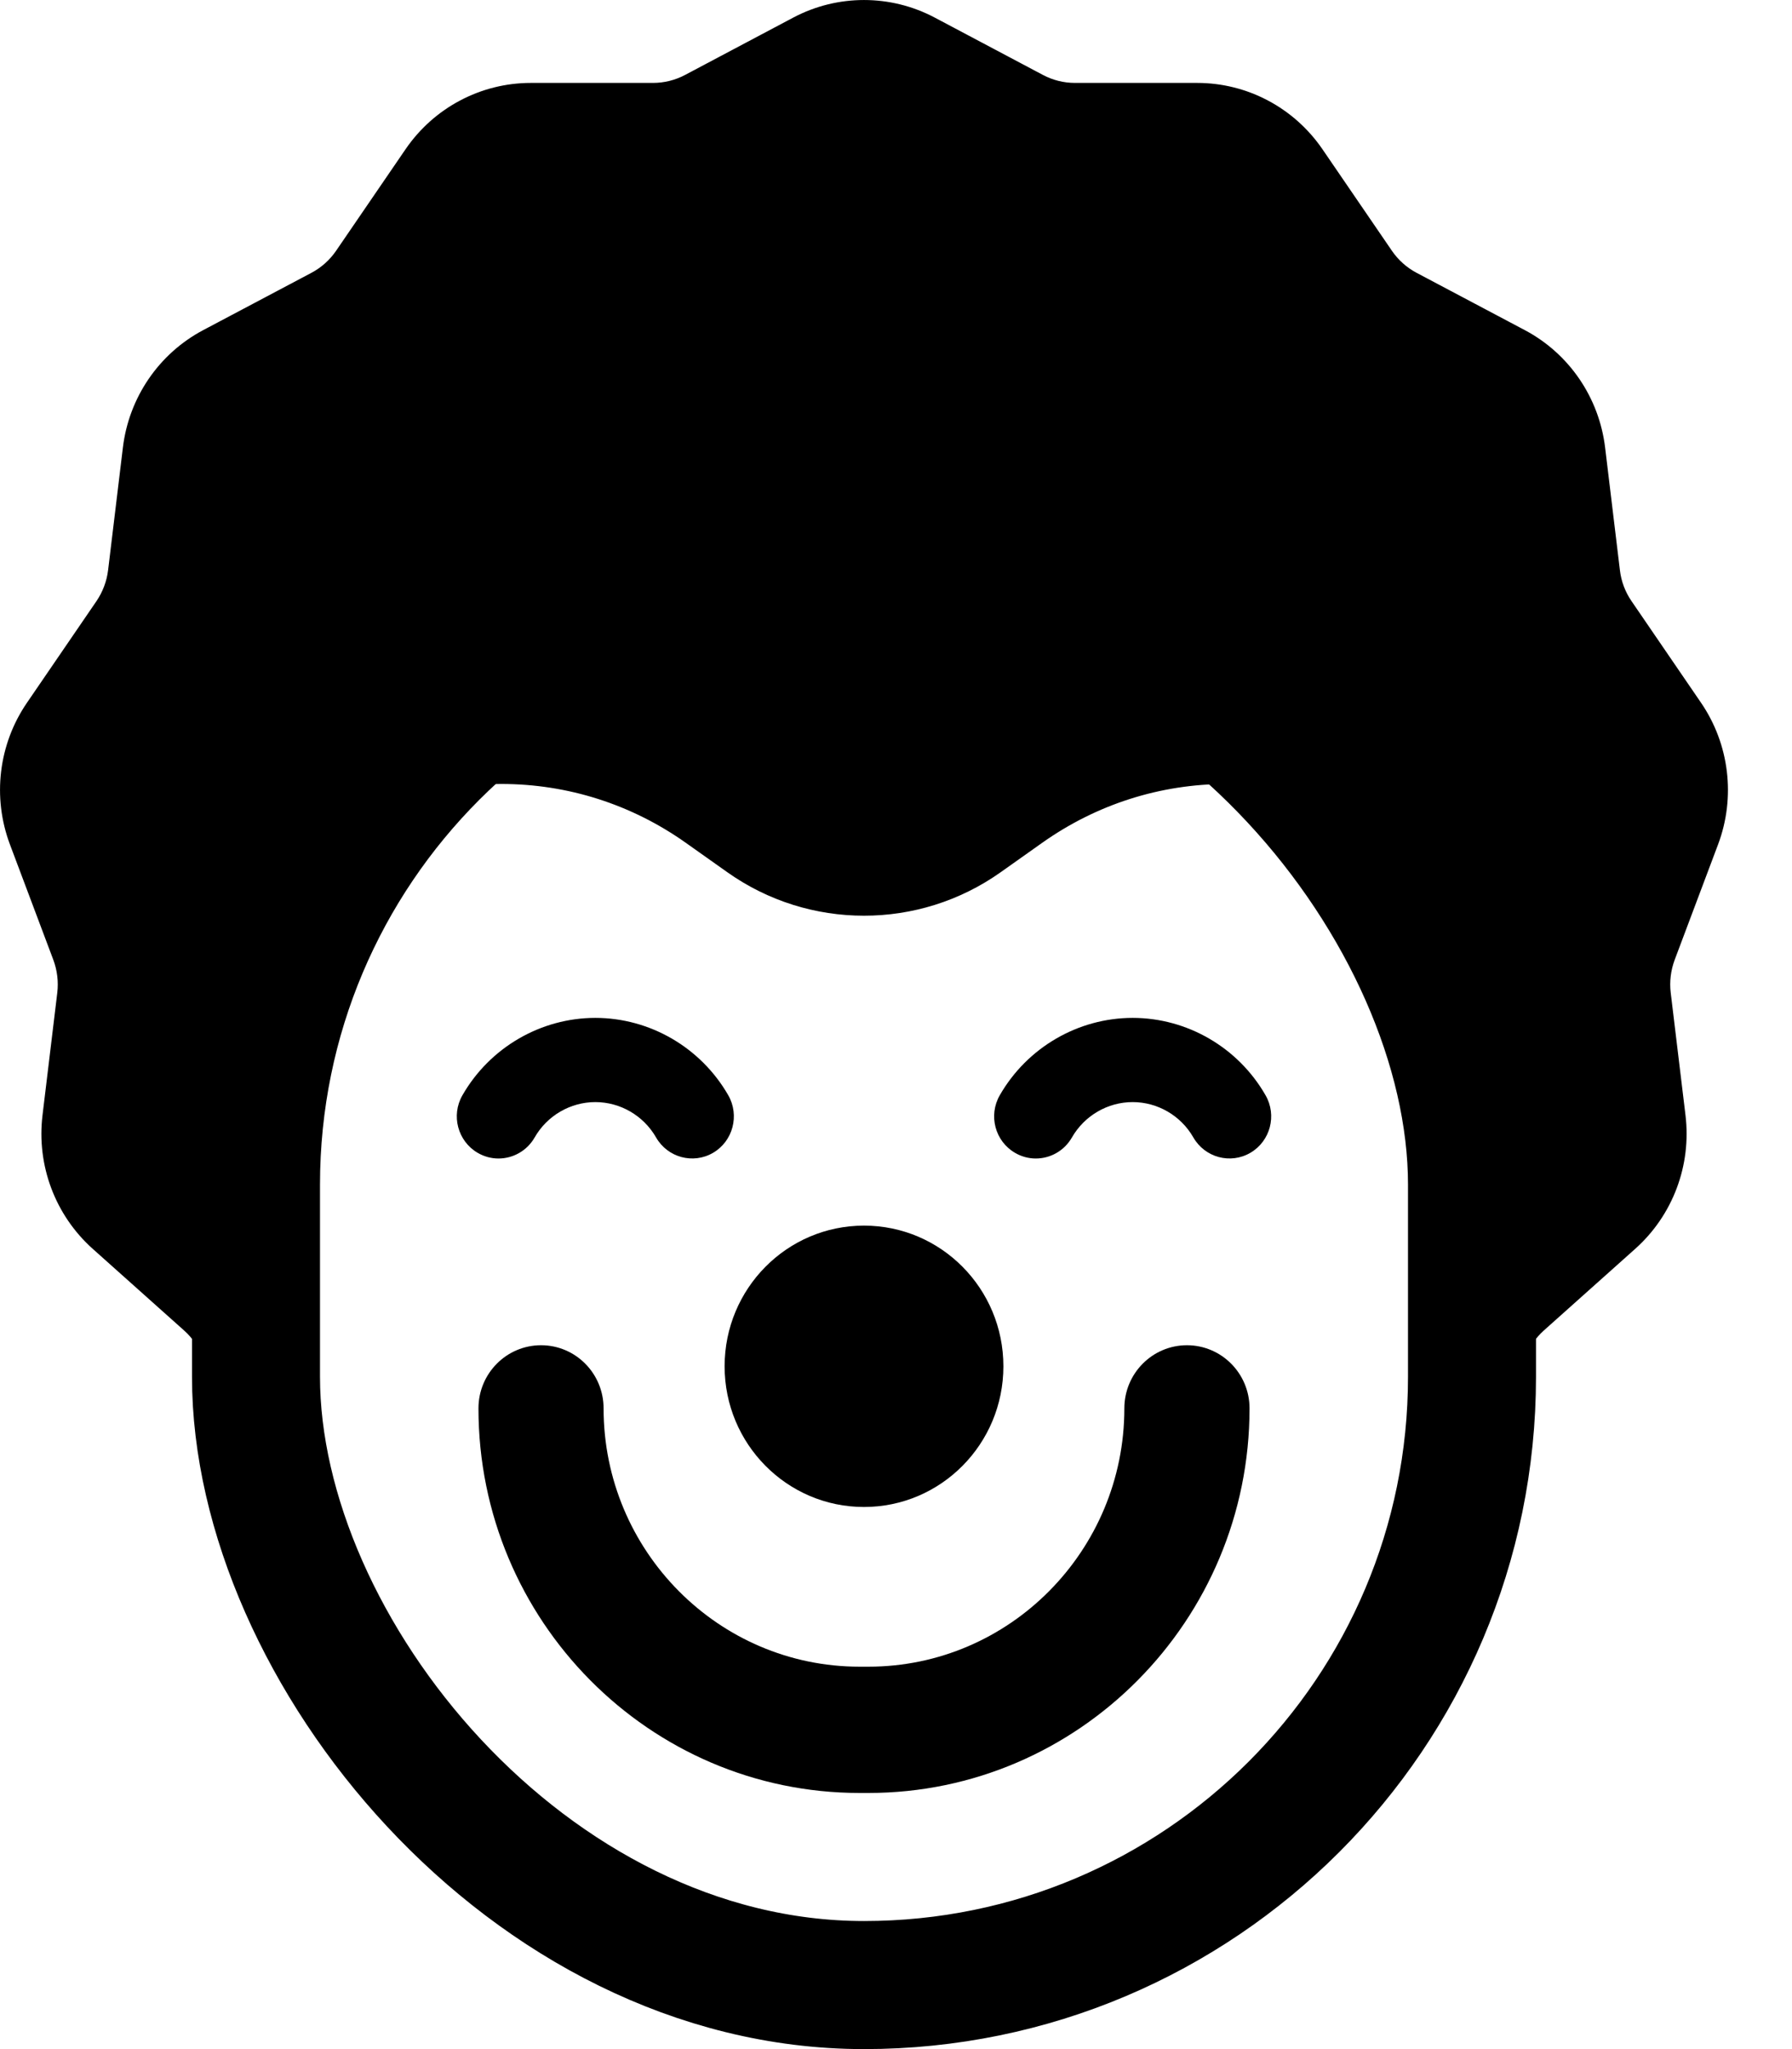 <svg viewBox="0 0 28 32" fill="none" xmlns="http://www.w3.org/2000/svg">
<path fill-rule="evenodd" clip-rule="evenodd" d="M26.845 13.187C27.122 12.45 27.022 11.623 26.579 10.975L25.493 9.388C25.394 9.245 25.331 9.077 25.311 8.904L25.08 6.99C24.986 6.208 24.517 5.522 23.826 5.156L22.133 4.26C21.98 4.179 21.847 4.06 21.749 3.917L20.663 2.33C20.219 1.682 19.488 1.295 18.707 1.295H16.795C16.622 1.295 16.45 1.252 16.297 1.171L14.604 0.274C13.913 -0.091 13.087 -0.091 12.396 0.274L10.703 1.171C10.55 1.252 10.377 1.295 10.204 1.295H8.293C7.512 1.295 6.781 1.682 6.337 2.33L5.251 3.917C5.153 4.06 5.02 4.179 4.867 4.26L3.174 5.156C2.483 5.522 2.014 6.208 1.92 6.99L1.689 8.904C1.668 9.077 1.605 9.244 1.507 9.388L0.421 10.975C-0.023 11.623 -0.122 12.45 0.155 13.187L0.833 14.989C0.894 15.153 0.916 15.33 0.895 15.504L0.664 17.418C0.57 18.2 0.863 18.978 1.447 19.501L2.878 20.779C3.008 20.895 3.109 21.043 3.17 21.206L3.848 23.009C4.031 23.496 4.364 23.902 4.788 24.176C4.663 23.583 4.598 22.968 4.598 22.338V15.507C4.598 13.707 6.049 12.243 7.834 12.243C8.87 12.243 9.867 12.561 10.716 13.162L11.367 13.623C12.643 14.526 14.357 14.526 15.633 13.623L16.284 13.162C17.133 12.561 18.129 12.243 19.166 12.243C20.951 12.243 22.402 13.707 22.402 15.507V22.338C22.402 22.968 22.336 23.583 22.212 24.176C22.636 23.902 22.969 23.496 23.152 23.009L23.83 21.206C23.891 21.043 23.992 20.895 24.121 20.779L25.552 19.501C26.137 18.978 26.43 18.2 26.336 17.418L26.105 15.504C26.084 15.33 26.106 15.152 26.167 14.989L26.845 13.187Z" fill="currentColor"/>
<rect x="4" y="9" width="19" height="22" rx="9.5" stroke="currentColor" stroke-width="2"/>
<path fill-rule="evenodd" clip-rule="evenodd" d="M19.774 17.104C19.347 16.359 18.551 15.896 17.698 15.896C16.845 15.896 16.049 16.359 15.621 17.105C15.441 17.419 15.547 17.821 15.859 18.003C15.961 18.063 16.074 18.092 16.184 18.092C16.41 18.092 16.628 17.974 16.749 17.763C16.945 17.422 17.308 17.211 17.698 17.211C18.087 17.211 18.451 17.422 18.646 17.763C18.827 18.077 19.225 18.185 19.537 18.003C19.849 17.821 19.955 17.418 19.774 17.104Z" fill="currentColor"/>
<path fill-rule="evenodd" clip-rule="evenodd" d="M11.379 17.104C10.951 16.359 10.155 15.896 9.302 15.896C8.449 15.896 7.653 16.359 7.225 17.105C7.045 17.419 7.152 17.821 7.463 18.003C7.566 18.063 7.678 18.092 7.789 18.092C8.014 18.092 8.233 17.974 8.354 17.763C8.549 17.422 8.913 17.211 9.302 17.211C9.692 17.211 10.055 17.422 10.251 17.763C10.431 18.077 10.83 18.185 11.142 18.003C11.453 17.821 11.559 17.418 11.379 17.104Z" fill="currentColor"/>
<path fill-rule="evenodd" clip-rule="evenodd" d="M18.546 21.008C18.006 21.008 17.568 21.449 17.568 21.994C17.568 24.218 15.774 26.028 13.569 26.028H13.431C11.225 26.028 9.431 24.218 9.431 21.994C9.431 21.449 8.994 21.008 8.454 21.008C7.914 21.008 7.476 21.449 7.476 21.994C7.476 25.306 10.147 28 13.431 28H13.569C16.853 28 19.524 25.306 19.524 21.994C19.524 21.449 19.086 21.008 18.546 21.008Z" fill="currentColor"/>
<path fill-rule="evenodd" clip-rule="evenodd" d="M13.5 23.534C14.703 23.534 15.678 22.55 15.678 21.337C15.678 20.123 14.703 19.14 13.5 19.14C12.297 19.14 11.322 20.123 11.322 21.337C11.322 22.55 12.297 23.534 13.5 23.534Z" fill="currentColor"/>
</svg>
